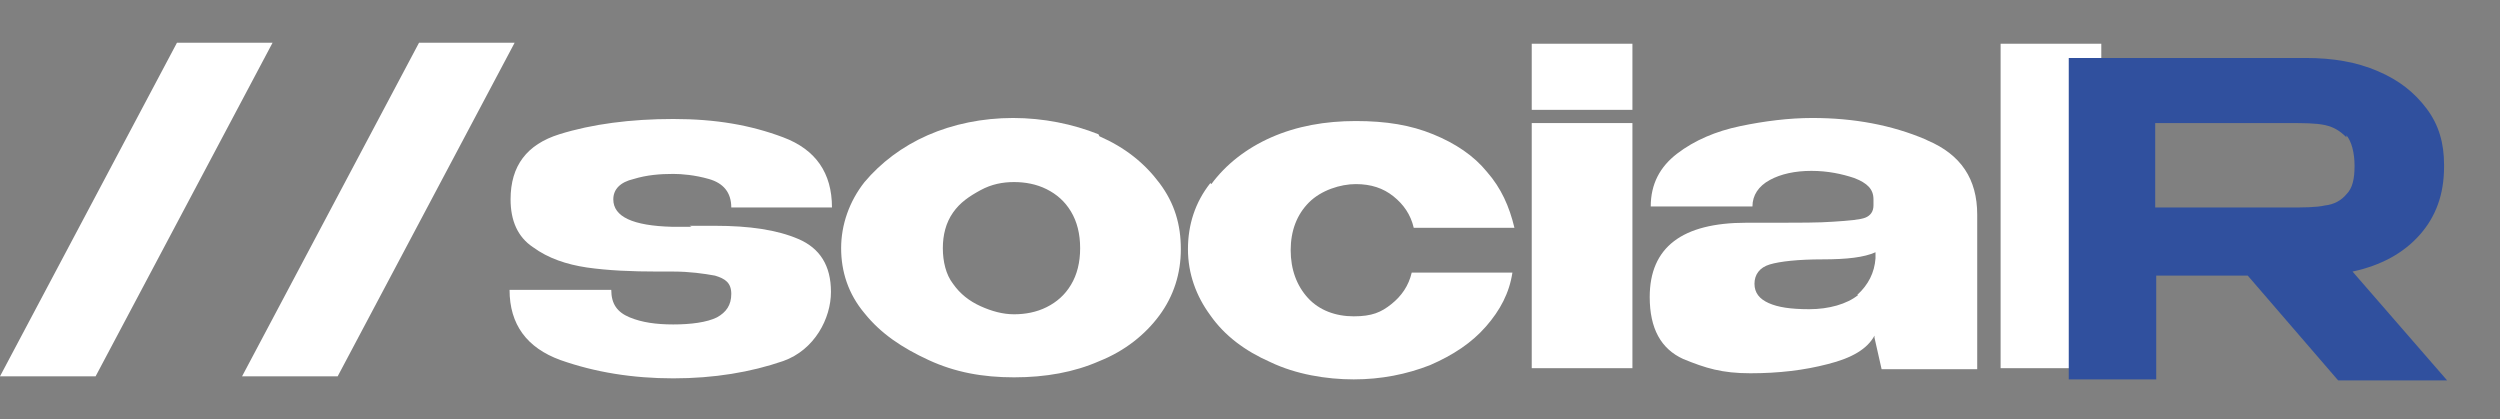 <?xml version="1.0" encoding="UTF-8"?>
<svg id="_Слой_1" xmlns="http://www.w3.org/2000/svg" version="1.1" viewBox="0 0 245.8 41.2">
  <rect x="0" y="0" width="245.8" height="41.2" fill="#808080" stroke="none"/>
  <!-- Generator: Adobe Illustrator 29.3.1, SVG Export Plug-In . SVG Version: 2.1.0 Build 151)  -->
  <defs>
    <style>
      .st0 {
        fill: #30509e;
      }

      .st1 {
        fill: #fff;
      }
    </style>
  </defs>
  <path class="st1" d="M0,37L17.4,4.2h9.4L9.4,37H0Z"/>
  <path class="st1" d="M23.8,37L41.2,4.2h9.4l-17.4,32.8h-9.4Z"/>
  <path class="st1" d="M67.8,22.2h2.5c3.4,0,6.1.4,8.2,1.3,2.1.9,3.2,2.6,3.2,5.2s-1.6,5.7-4.7,6.8c-3.2,1.1-6.8,1.7-10.8,1.7s-7.7-.6-11.1-1.8c-3.3-1.2-5-3.5-5-6.9h10c0,1.4.6,2.2,1.8,2.7,1.2.5,2.6.7,4.3.7s3.3-.2,4.3-.7c.9-.5,1.4-1.2,1.4-2.3s-.6-1.5-1.6-1.8c-1.1-.2-2.5-.4-4.1-.4h-1.5c-2.6,0-4.9-.1-7-.4-2-.3-3.8-.9-5.3-2-1.5-1-2.2-2.6-2.2-4.7,0-3.3,1.6-5.4,4.8-6.4,3.2-1,7-1.5,11.2-1.5s7.6.6,10.8,1.8,4.8,3.5,4.8,6.9h-9.9c0-1.5-.8-2.4-2.2-2.8s-2.7-.5-3.5-.5c-1.3,0-2.6.1-3.9.5-1.3.3-2,1-2,2,0,1.7,1.9,2.6,5.8,2.7.8,0,1.5,0,1.9,0,0,0,0,0,0,0Z"/>
  <path class="st1" d="M108.1,13.4c2.5,1.1,4.4,2.6,5.9,4.6s2.1,4.1,2.1,6.5-.7,4.6-2.1,6.5-3.4,3.5-5.9,4.5c-2.5,1.1-5.3,1.6-8.4,1.6s-5.8-.5-8.4-1.7-4.7-2.6-6.3-4.6c-1.6-1.9-2.3-4.1-2.3-6.4s.8-4.6,2.3-6.5c1.6-1.9,3.7-3.5,6.2-4.6s5.4-1.7,8.4-1.7,5.9.6,8.4,1.6h0ZM102.9,30.2c1-.5,1.8-1.2,2.4-2.2s.9-2.2.9-3.6-.3-2.6-.9-3.6c-.6-1-1.4-1.7-2.4-2.2s-2.1-.7-3.2-.7-2.2.2-3.3.8-2,1.2-2.7,2.2-1,2.2-1,3.5.3,2.6,1,3.5c.7,1,1.6,1.7,2.7,2.2s2.2.8,3.3.8,2.2-.2,3.2-.7c0,0,0,0,0,0Z"/>
  <path class="st1" d="M119.1,18.1c1.4-1.9,3.4-3.5,5.9-4.6s5.3-1.6,8.3-1.6,5.4.4,7.6,1.3c2.2.9,4,2.1,5.3,3.7,1.4,1.6,2.2,3.4,2.7,5.5h-9.9c-.3-1.3-1-2.3-2-3.1-1-.8-2.2-1.2-3.7-1.2s-3.4.6-4.6,1.8c-1.2,1.2-1.8,2.8-1.8,4.7s.6,3.5,1.7,4.7c1.1,1.2,2.7,1.8,4.5,1.8s2.7-.4,3.7-1.2c1-.8,1.7-1.8,2-3.1h9.9c-.3,2-1.2,3.7-2.6,5.3s-3.2,2.8-5.5,3.8c-2.3.9-4.8,1.4-7.5,1.4s-5.7-.5-8.2-1.7c-2.5-1.1-4.5-2.6-5.9-4.6-1.4-1.9-2.2-4.1-2.2-6.5s.7-4.6,2.2-6.5h0Z"/>
  <path class="st1" d="M160.5,10.8h-9.9v-6.5h9.9v6.5ZM160.5,12.1h-9.9v24.1h9.9V12.1Z"/>
  <path class="st1" d="M189.5,13.8c3.3,1.4,4.9,3.8,4.9,7.3v15.2h-9.4l-.7-3.1v-.2c-.7,1.3-2.2,2.2-4.6,2.8-2.3.6-4.8.9-7.6.9s-4.4-.5-6.6-1.4c-2.2-1-3.3-3-3.3-6.1,0-4.9,3.2-7.3,9.5-7.3s6.9,0,8.5-.1,2.7-.2,3.2-.4c.5-.2.8-.6.8-1.2v-.6c0-1-.6-1.6-1.9-2.1-1.2-.4-2.6-.7-4.2-.7-1.6,0-3,.3-4.1.9s-1.7,1.5-1.7,2.6h-10c0-2.2.9-3.9,2.6-5.2,1.7-1.3,3.8-2.2,6.2-2.7,2.4-.5,4.8-.8,7.1-.8,4.1,0,7.8.7,11.1,2.1ZM182.6,29c1.1-1,1.7-2.2,1.8-3.6v-.6c-1.1.5-2.8.7-5.2.7s-4.2.2-5.2.5-1.5,1-1.5,1.9c0,.9.5,1.5,1.4,1.9s2.1.6,4,.6,3.7-.5,4.8-1.4h0Z"/>
  <path class="st1" d="M206.6,36.2h-9.9V4.3h9.9v31.9Z"/>
  <path class="st0" d="M229.8,37.3l-8.8-10.2h-9v10.2h-8.6V5.7h23.3c2.7,0,5,.4,7.1,1.3,2.1.9,3.6,2.1,4.8,3.7s1.7,3.4,1.7,5.5v.2c0,2.7-.8,4.9-2.4,6.7s-3.8,3-6.6,3.6l9.3,10.7h-10.7,0ZM230.7,13.5c-.6-.6-1.2-1-2.1-1.2s-2.1-.2-3.7-.2-1.3,0-1.8,0c-2.4,0-6.1,0-11.2,0v8.3h13c1.6,0,2.8,0,3.7-.2.9-.1,1.6-.5,2.1-1.1.6-.6.8-1.5.8-2.8s-.3-2.4-.8-3Z"/>
</svg>